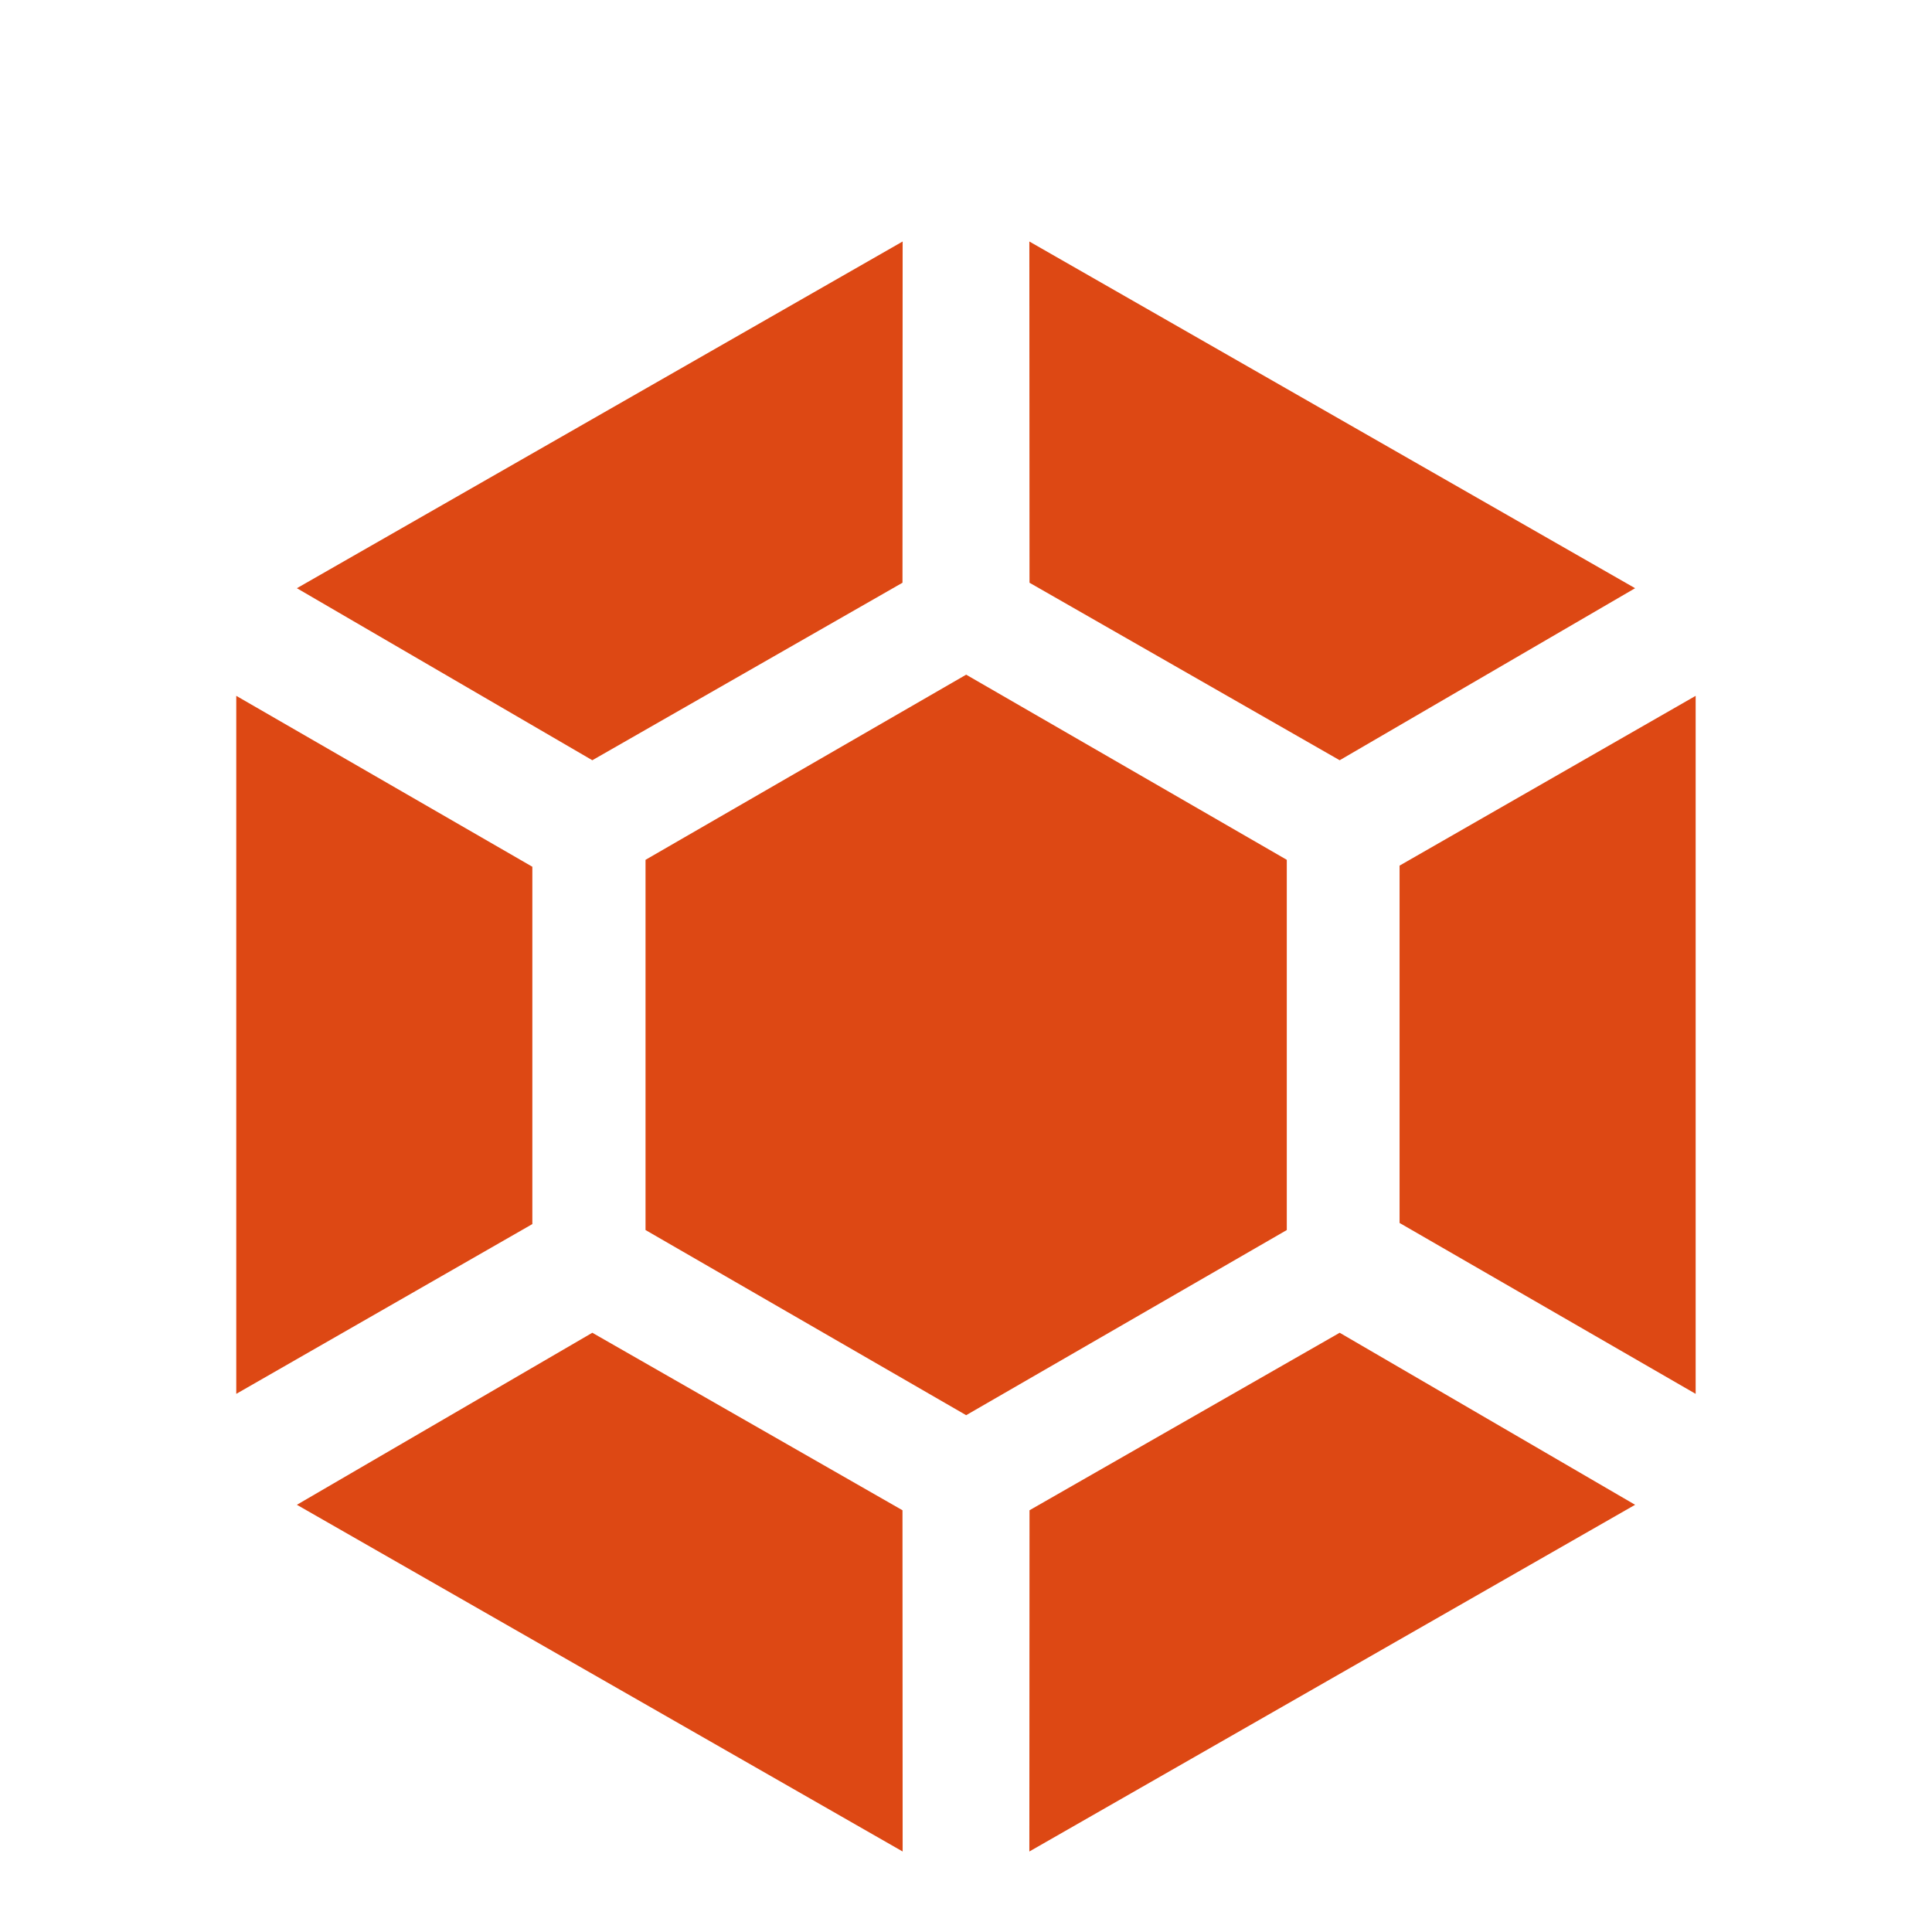 <?xml version="1.0" encoding="UTF-8" standalone="no"?>
<!-- Created with Inkscape (http://www.inkscape.org/) -->

<svg
   xmlns:dc="http://purl.org/dc/elements/1.1/"
   xmlns:cc="http://creativecommons.org/ns#"
   xmlns:rdf="http://www.w3.org/1999/02/22-rdf-syntax-ns#"
   xmlns:svg="http://www.w3.org/2000/svg"
   xmlns="http://www.w3.org/2000/svg"
   xmlns:sodipodi="http://sodipodi.sourceforge.net/DTD/sodipodi-0.dtd"
   xmlns:inkscape="http://www.inkscape.org/namespaces/inkscape"
   width="48"
   height="48"
   viewBox="0 0 48 48"
   id="svg2"
   version="1.1"
   inkscape:version="0.91 r13725"
   sodipodi:docname="lplogorange.svg"
   inkscape:export-filename="/home/alex/Pictures/icons/wikipage/lplogo.png"
   inkscape:export-xdpi="360"
   inkscape:export-ydpi="360">
  <defs
     id="defs4">
    <filter
       style="color-interpolation-filters:sRGB"
       inkscape:label="Drop Shadow"
       id="filter3353">
      <feFlood
         flood-opacity="0.247"
         flood-color="rgb(33,33,33)"
         result="flood"
         id="feFlood3355" />
      <feComposite
         in="flood"
         in2="SourceGraphic"
         operator="in"
         result="composite1"
         id="feComposite3357" />
      <feGaussianBlur
         in="composite1"
         stdDeviation="1"
         result="blur"
         id="feGaussianBlur3359" />
      <feOffset
         dx="0"
         dy="2.77556e-17"
         result="offset"
         id="feOffset3361" />
      <feComposite
         in="SourceGraphic"
         in2="offset"
         operator="over"
         result="fbSourceGraphic"
         id="feComposite3363" />
      <feColorMatrix
         result="fbSourceGraphicAlpha"
         in="fbSourceGraphic"
         values="0 0 0 -1 0 0 0 0 -1 0 0 0 0 -1 0 0 0 0 1 0"
         id="feColorMatrix3365" />
      <feFlood
         id="feFlood3367"
         flood-opacity="0.247"
         flood-color="rgb(33,33,33)"
         result="flood"
         in="fbSourceGraphic" />
      <feComposite
         id="feComposite3369"
         in2="fbSourceGraphic"
         in="flood"
         operator="in"
         result="composite1" />
      <feGaussianBlur
         id="feGaussianBlur3371"
         in="composite1"
         stdDeviation="1"
         result="blur" />
      <feOffset
         id="feOffset3373"
         dx="0"
         dy="1"
         result="offset" />
      <feComposite
         id="feComposite3375"
         in2="offset"
         in="fbSourceGraphic"
         operator="over"
         result="composite2" />
    </filter>
  </defs>
  <sodipodi:namedview
     id="base"
     pagecolor="#ffffff"
     bordercolor="#666666"
     borderopacity="1.0"
     inkscape:pageopacity="0.0"
     inkscape:pageshadow="2"
     inkscape:zoom="8"
     inkscape:cx="-3.311586"
     inkscape:cy="12.644989"
     inkscape:document-units="px"
     inkscape:current-layer="layer1"
     showgrid="true"
     units="px"
     inkscape:showpageshadow="false"
     inkscape:snap-center="true"
     inkscape:object-nodes="true"
     inkscape:snap-grids="true"
     inkscape:window-width="1600"
     inkscape:window-height="842"
     inkscape:window-x="0"
     inkscape:window-y="27"
     inkscape:window-maximized="1"
     showguides="true"
     inkscape:guide-bbox="true">
    <inkscape:grid
       type="xygrid"
       id="grid3336"
       empspacing="4" />
    <sodipodi:guide
       position="24,24"
       orientation="0,1"
       id="guide4374" />
    <sodipodi:guide
       position="24,24"
       orientation="1,0"
       id="guide4376" />
  </sodipodi:namedview>
  <g
     inkscape:label="Layer 1"
     inkscape:groupmode="layer"
     id="layer1"
     transform="translate(0,-1004.362)">
    <path
       id="path4261-38-5-9-0"
       style="fill:#dd4814;fill-opacity:1;fill-rule:evenodd;stroke:none;stroke-width:1px;stroke-linecap:butt;stroke-linejoin:miter;stroke-opacity:1;filter:url(#filter3353)"
       d="m 11.213,1030.362 -7.525,4.307 3.67,2.137 3.853,-2.205 z m 1.574,0 7.525,4.307 -3.67,2.137 -3.853,-2.205 z m 0,20 7.525,-4.307 -3.67,-2.137 -3.853,2.205 z m -1.574,0 -7.525,-4.307 3.67,-2.137 3.853,2.205 z m -8.278,-5.685 0,-8.671 3.678,2.123 0,4.439 z m 18.129,-8.671 0,8.671 -3.678,-2.123 0,-4.439 z m -5.079,6.636 -3.983,2.3 -3.983,-2.3 0,-4.599 3.983,-2.3 3.983,2.3 z"
       inkscape:connector-curvature="0"
       transform="matrix(2,0,0,2,7e-7,-1052.362)" />
  </g>
</svg>
